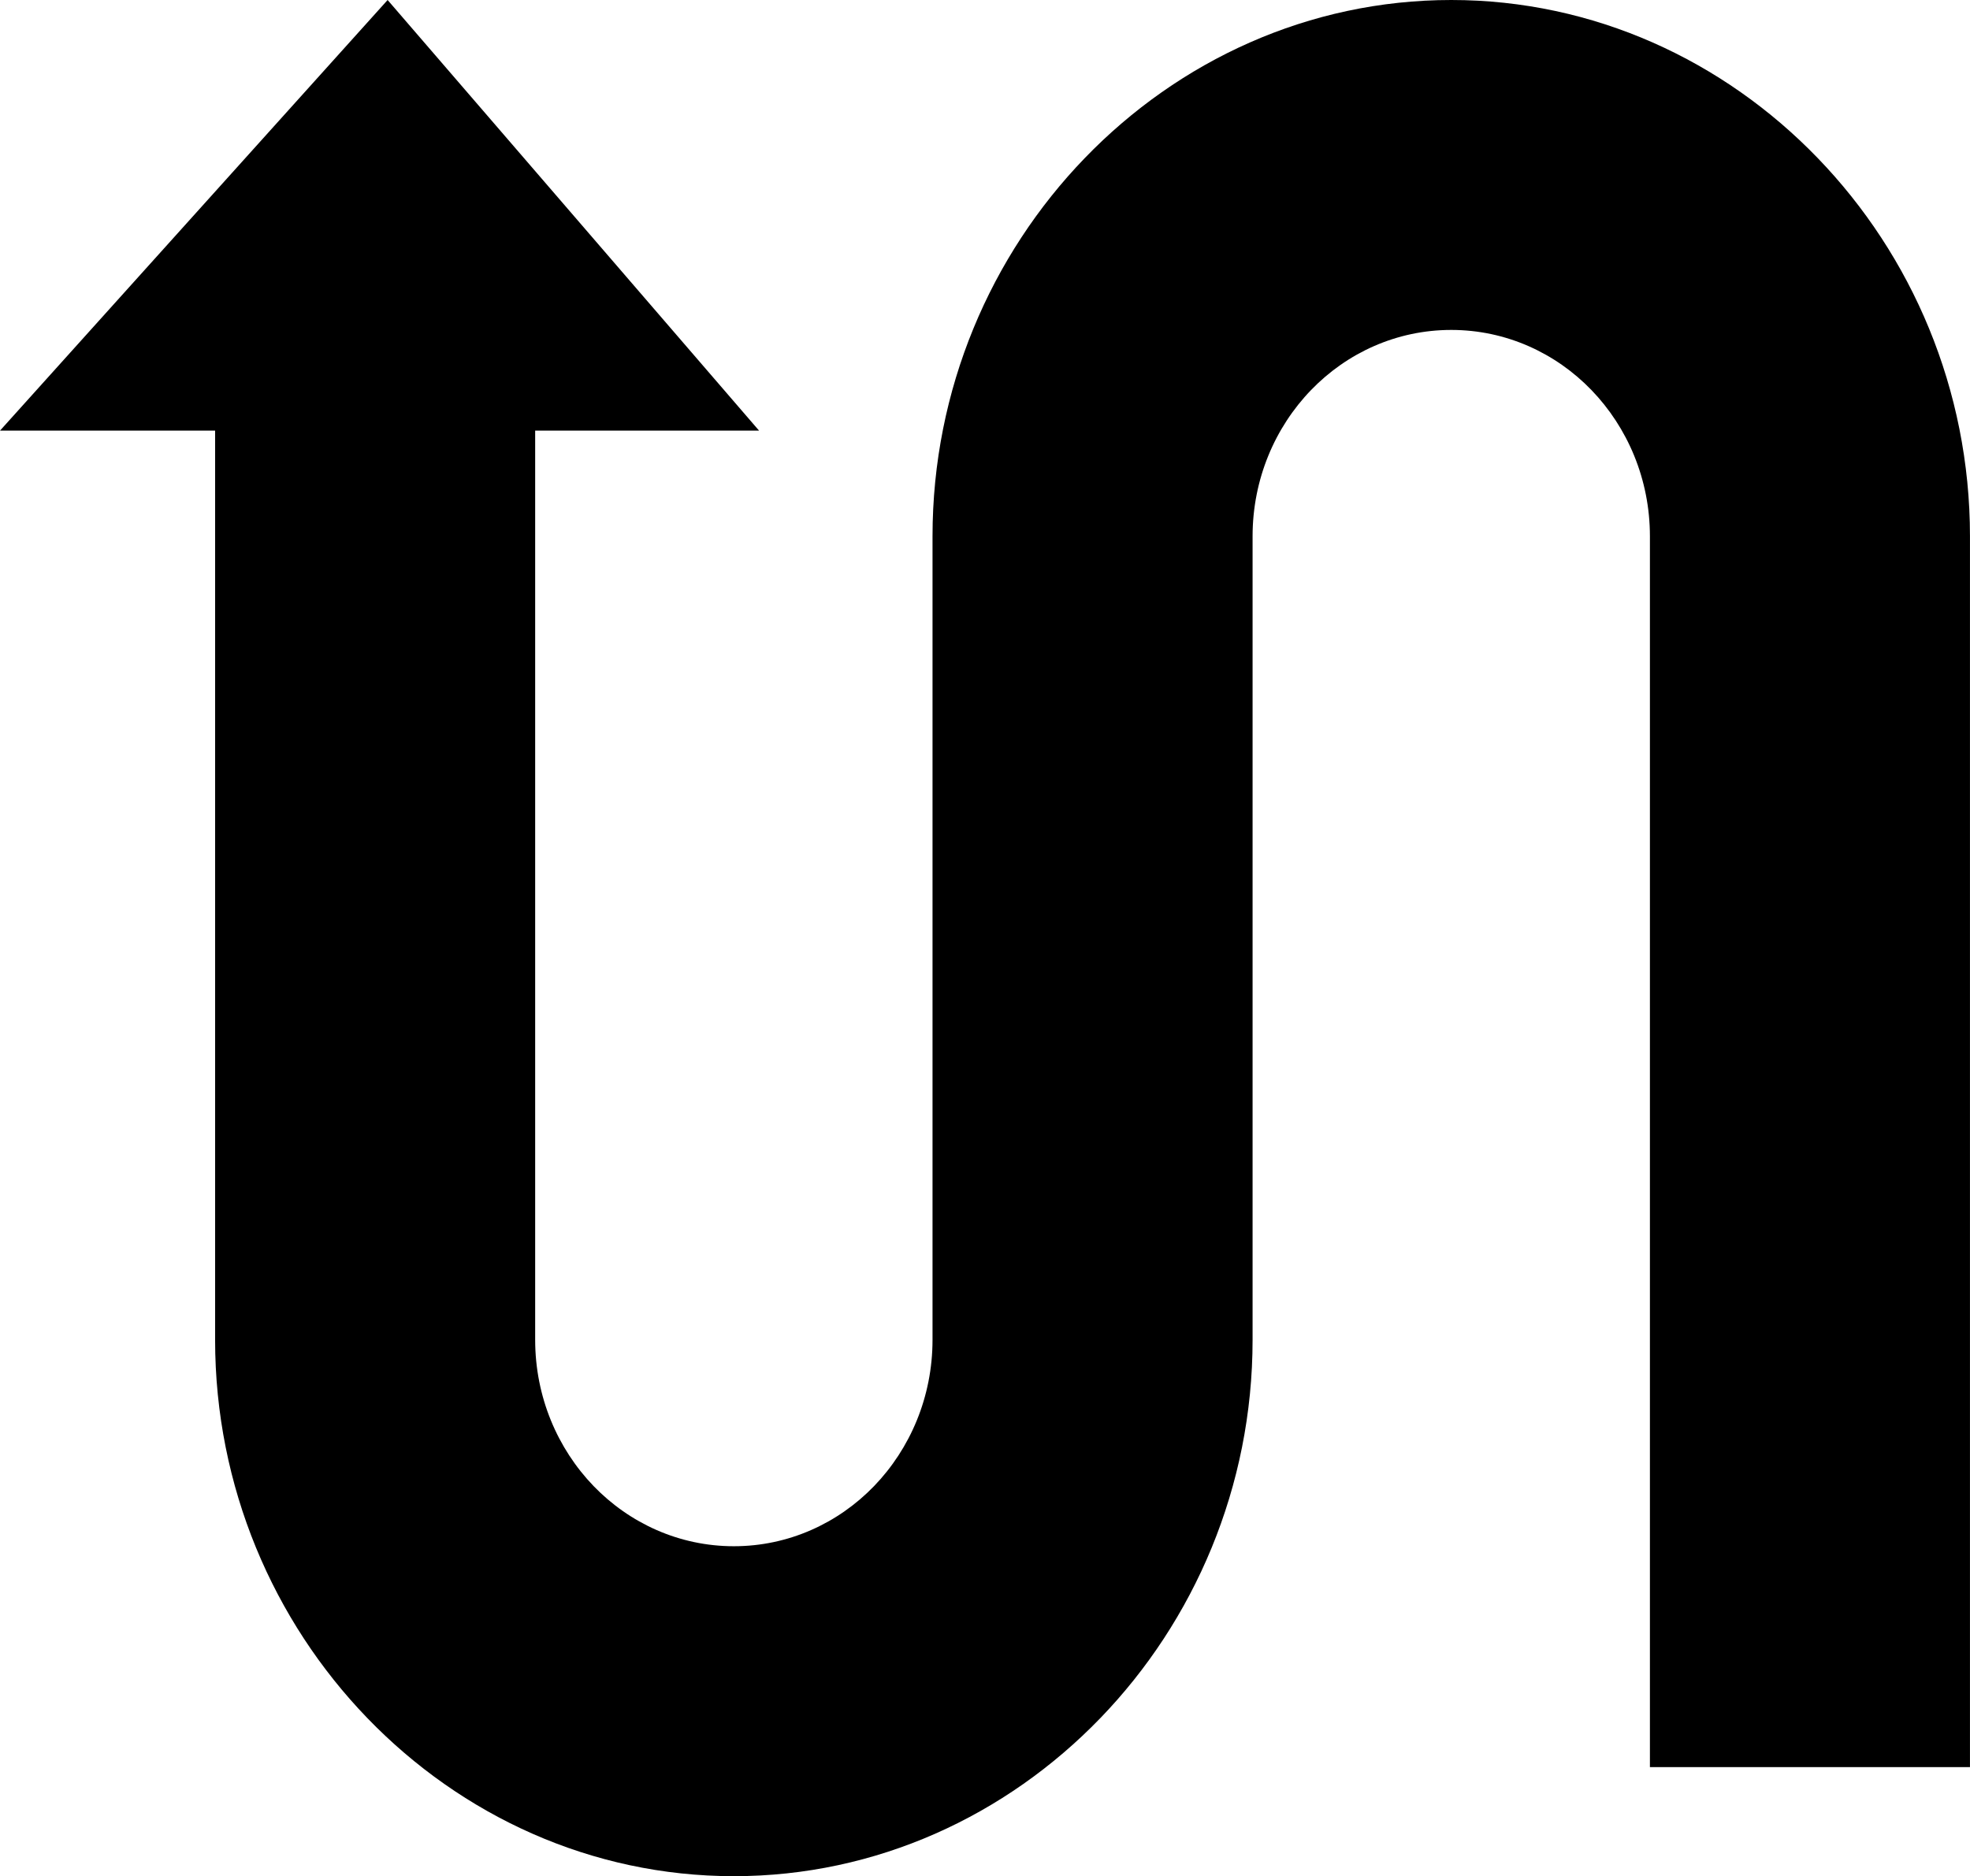 <?xml version="1.0" encoding="utf-8"?><svg version="1.1" id="Layer_1" xmlns="http://www.w3.org/2000/svg" xmlns:xlink="http://www.w3.org/1999/xlink" x="0px" y="0px" width="122.879px" height="117.041px" viewBox="0 0 122.879 117.041" enable-background="new 0 0 122.879 117.041" xml:space="preserve"><g><path d="M13.417,26.864v56.718c0,9.176,3.638,17.531,9.497,23.598c5.876,6.084,13.969,9.861,22.86,9.861s16.983-3.777,22.86-9.861 c5.859-6.066,9.496-14.422,9.496-23.598V33.725l0,0v-0.267c0-3.566,1.396-6.795,3.648-9.126c2.234-2.313,5.328-3.75,8.744-3.75 c3.414,0,6.51,1.437,8.744,3.75c2.25,2.331,3.648,5.56,3.648,9.126v76.781h19.963V33.458c0-9.176-3.637-17.53-9.496-23.597 C107.508,3.777,99.414,0,90.523,0c-8.893,0-16.984,3.777-22.859,9.86c-5.861,6.067-9.498,14.421-9.498,23.597v48.513l0,0v1.611 c0,3.566-1.397,6.795-3.647,9.127c-2.235,2.313-5.33,3.75-8.745,3.75s-6.51-1.438-8.745-3.75c-2.25-2.332-3.648-5.561-3.648-9.127 V26.864h13.966L24.178,0L0,26.864H13.417L13.417,26.864z"/></g></svg>